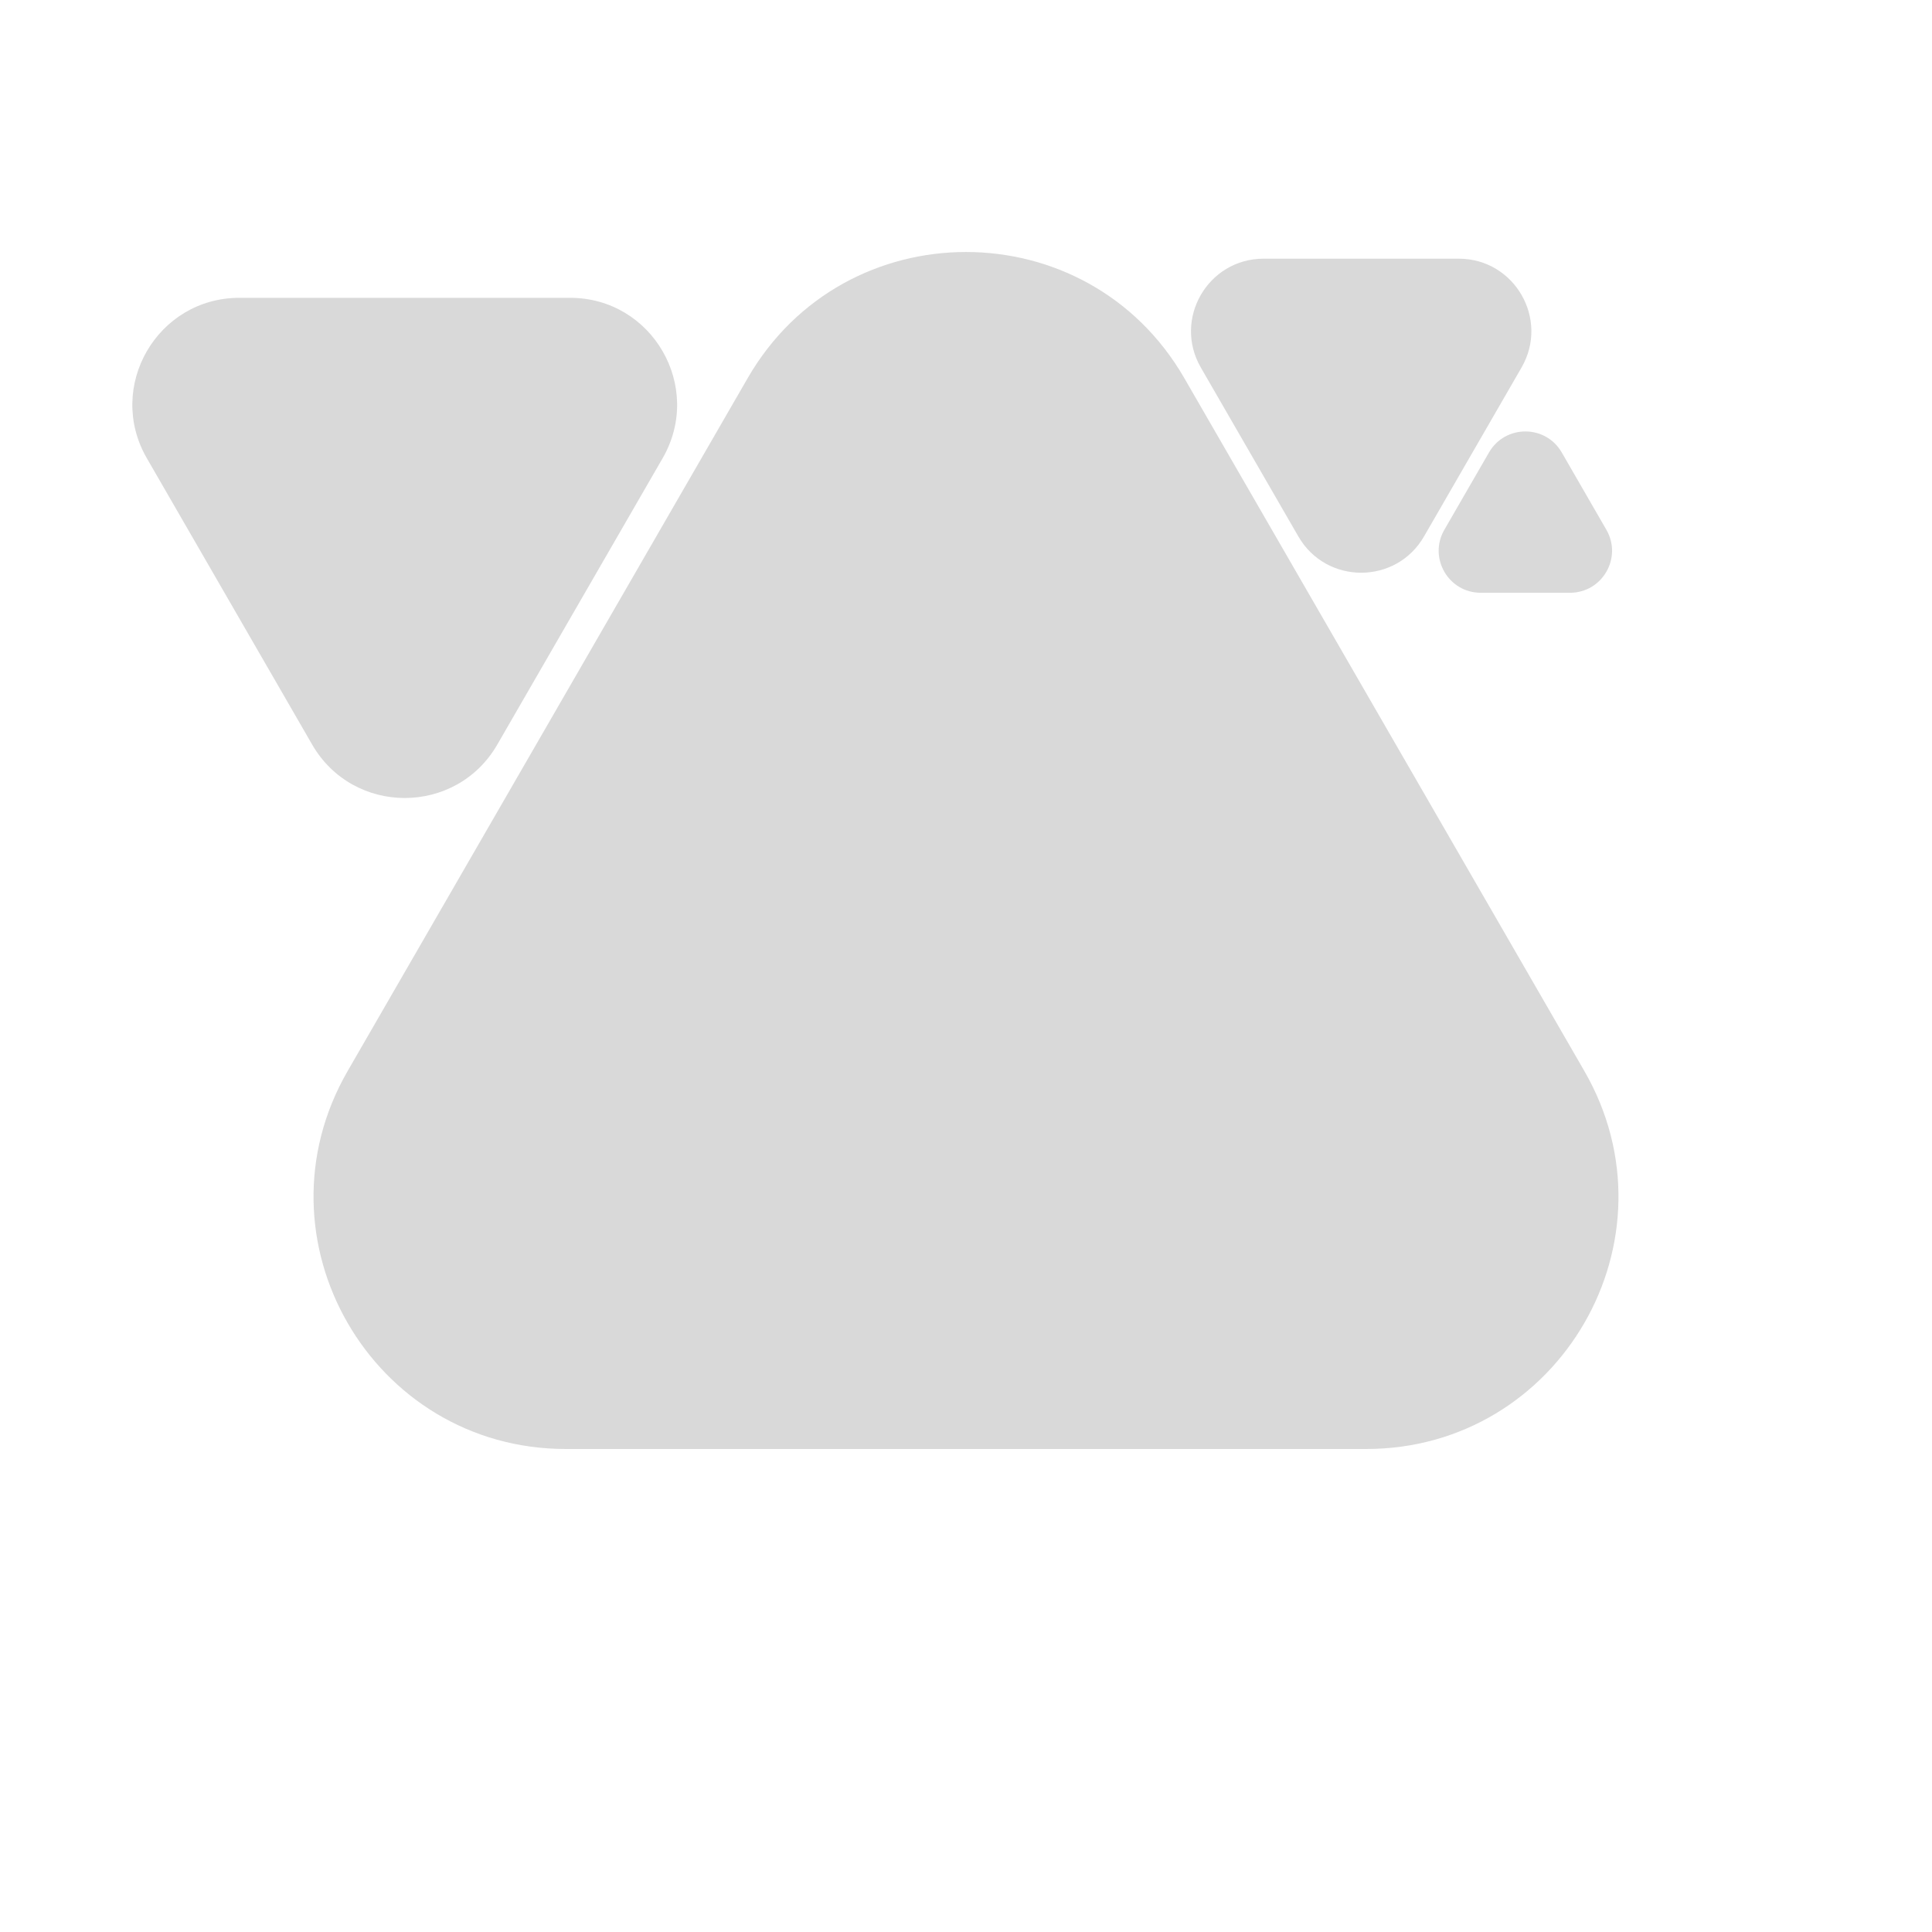 <svg width="506" height="506" viewBox="0 0 506 506" fill="none" xmlns="http://www.w3.org/2000/svg">
<path d="M195.842 99C221.246 55 284.754 55 310.158 99L414.947 280.5C440.35 324.5 408.596 379.5 357.789 379.5H148.211C97.404 379.5 65.65 324.5 91.053 280.5L195.842 99Z" fill="#D9D9D9"/>
<path d="M130.249 195C119.472 213.667 92.528 213.667 81.751 195L38.45 120C27.673 101.333 41.144 78 62.699 78L149.301 78C170.856 78 184.327 101.333 173.55 120L130.249 195Z" fill="#D9D9D9"/>
<path d="M372.955 140.5C365.641 153.167 347.359 153.167 340.046 140.5L314.498 96.25C307.185 83.583 316.326 67.75 330.952 67.75L382.048 67.75C396.674 67.75 405.815 83.583 398.502 96.25L372.955 140.5Z" fill="#D9D9D9"/>
<path d="M389.974 118.5C394.208 111.167 404.792 111.167 409.026 118.5L420.718 138.75C424.952 146.083 419.659 155.25 411.191 155.25H387.809C379.341 155.25 374.048 146.083 378.282 138.75L389.974 118.5Z" fill="#D9D9D9"/>
</svg>
